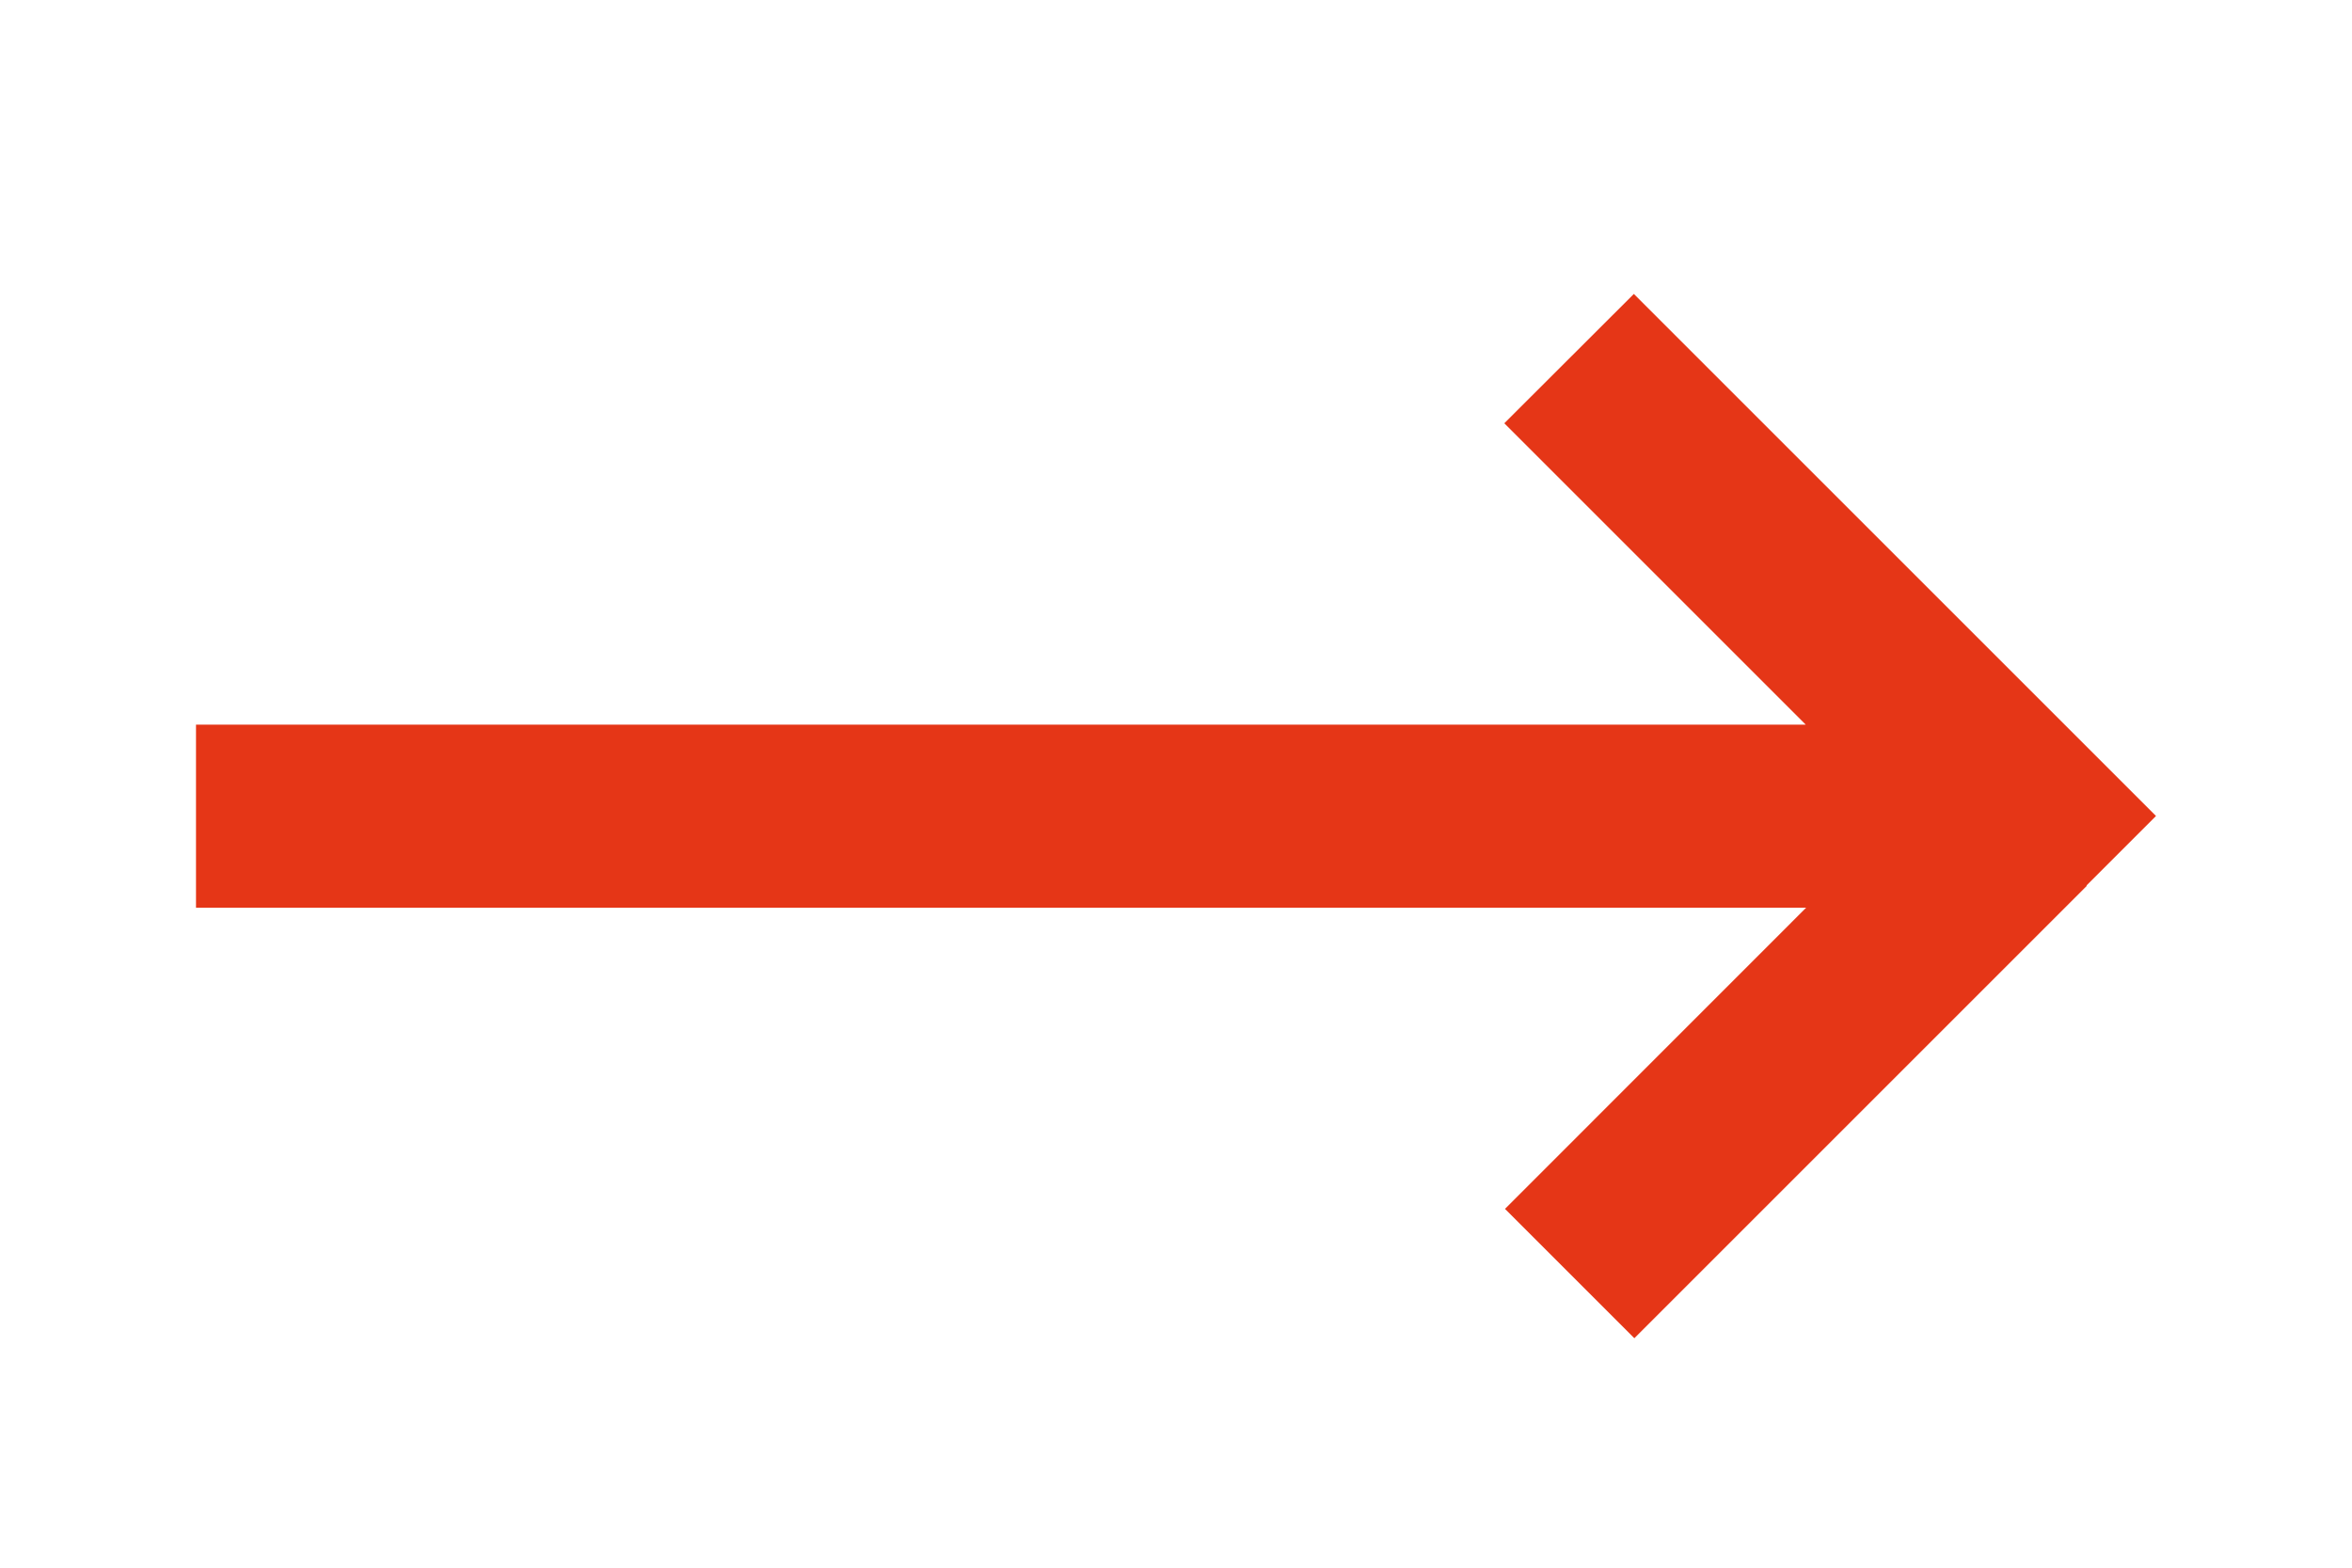 <svg width="24" height="16" fill="none" xmlns="http://www.w3.org/2000/svg"><path d="M16.672 3L22 8.328l-.71.71.004.003-4.617 4.617-1.32-1.32 3.073-3.074H2V7.396h16.426L15.35 4.32 16.672 3z" fill="#E53617"/></svg>